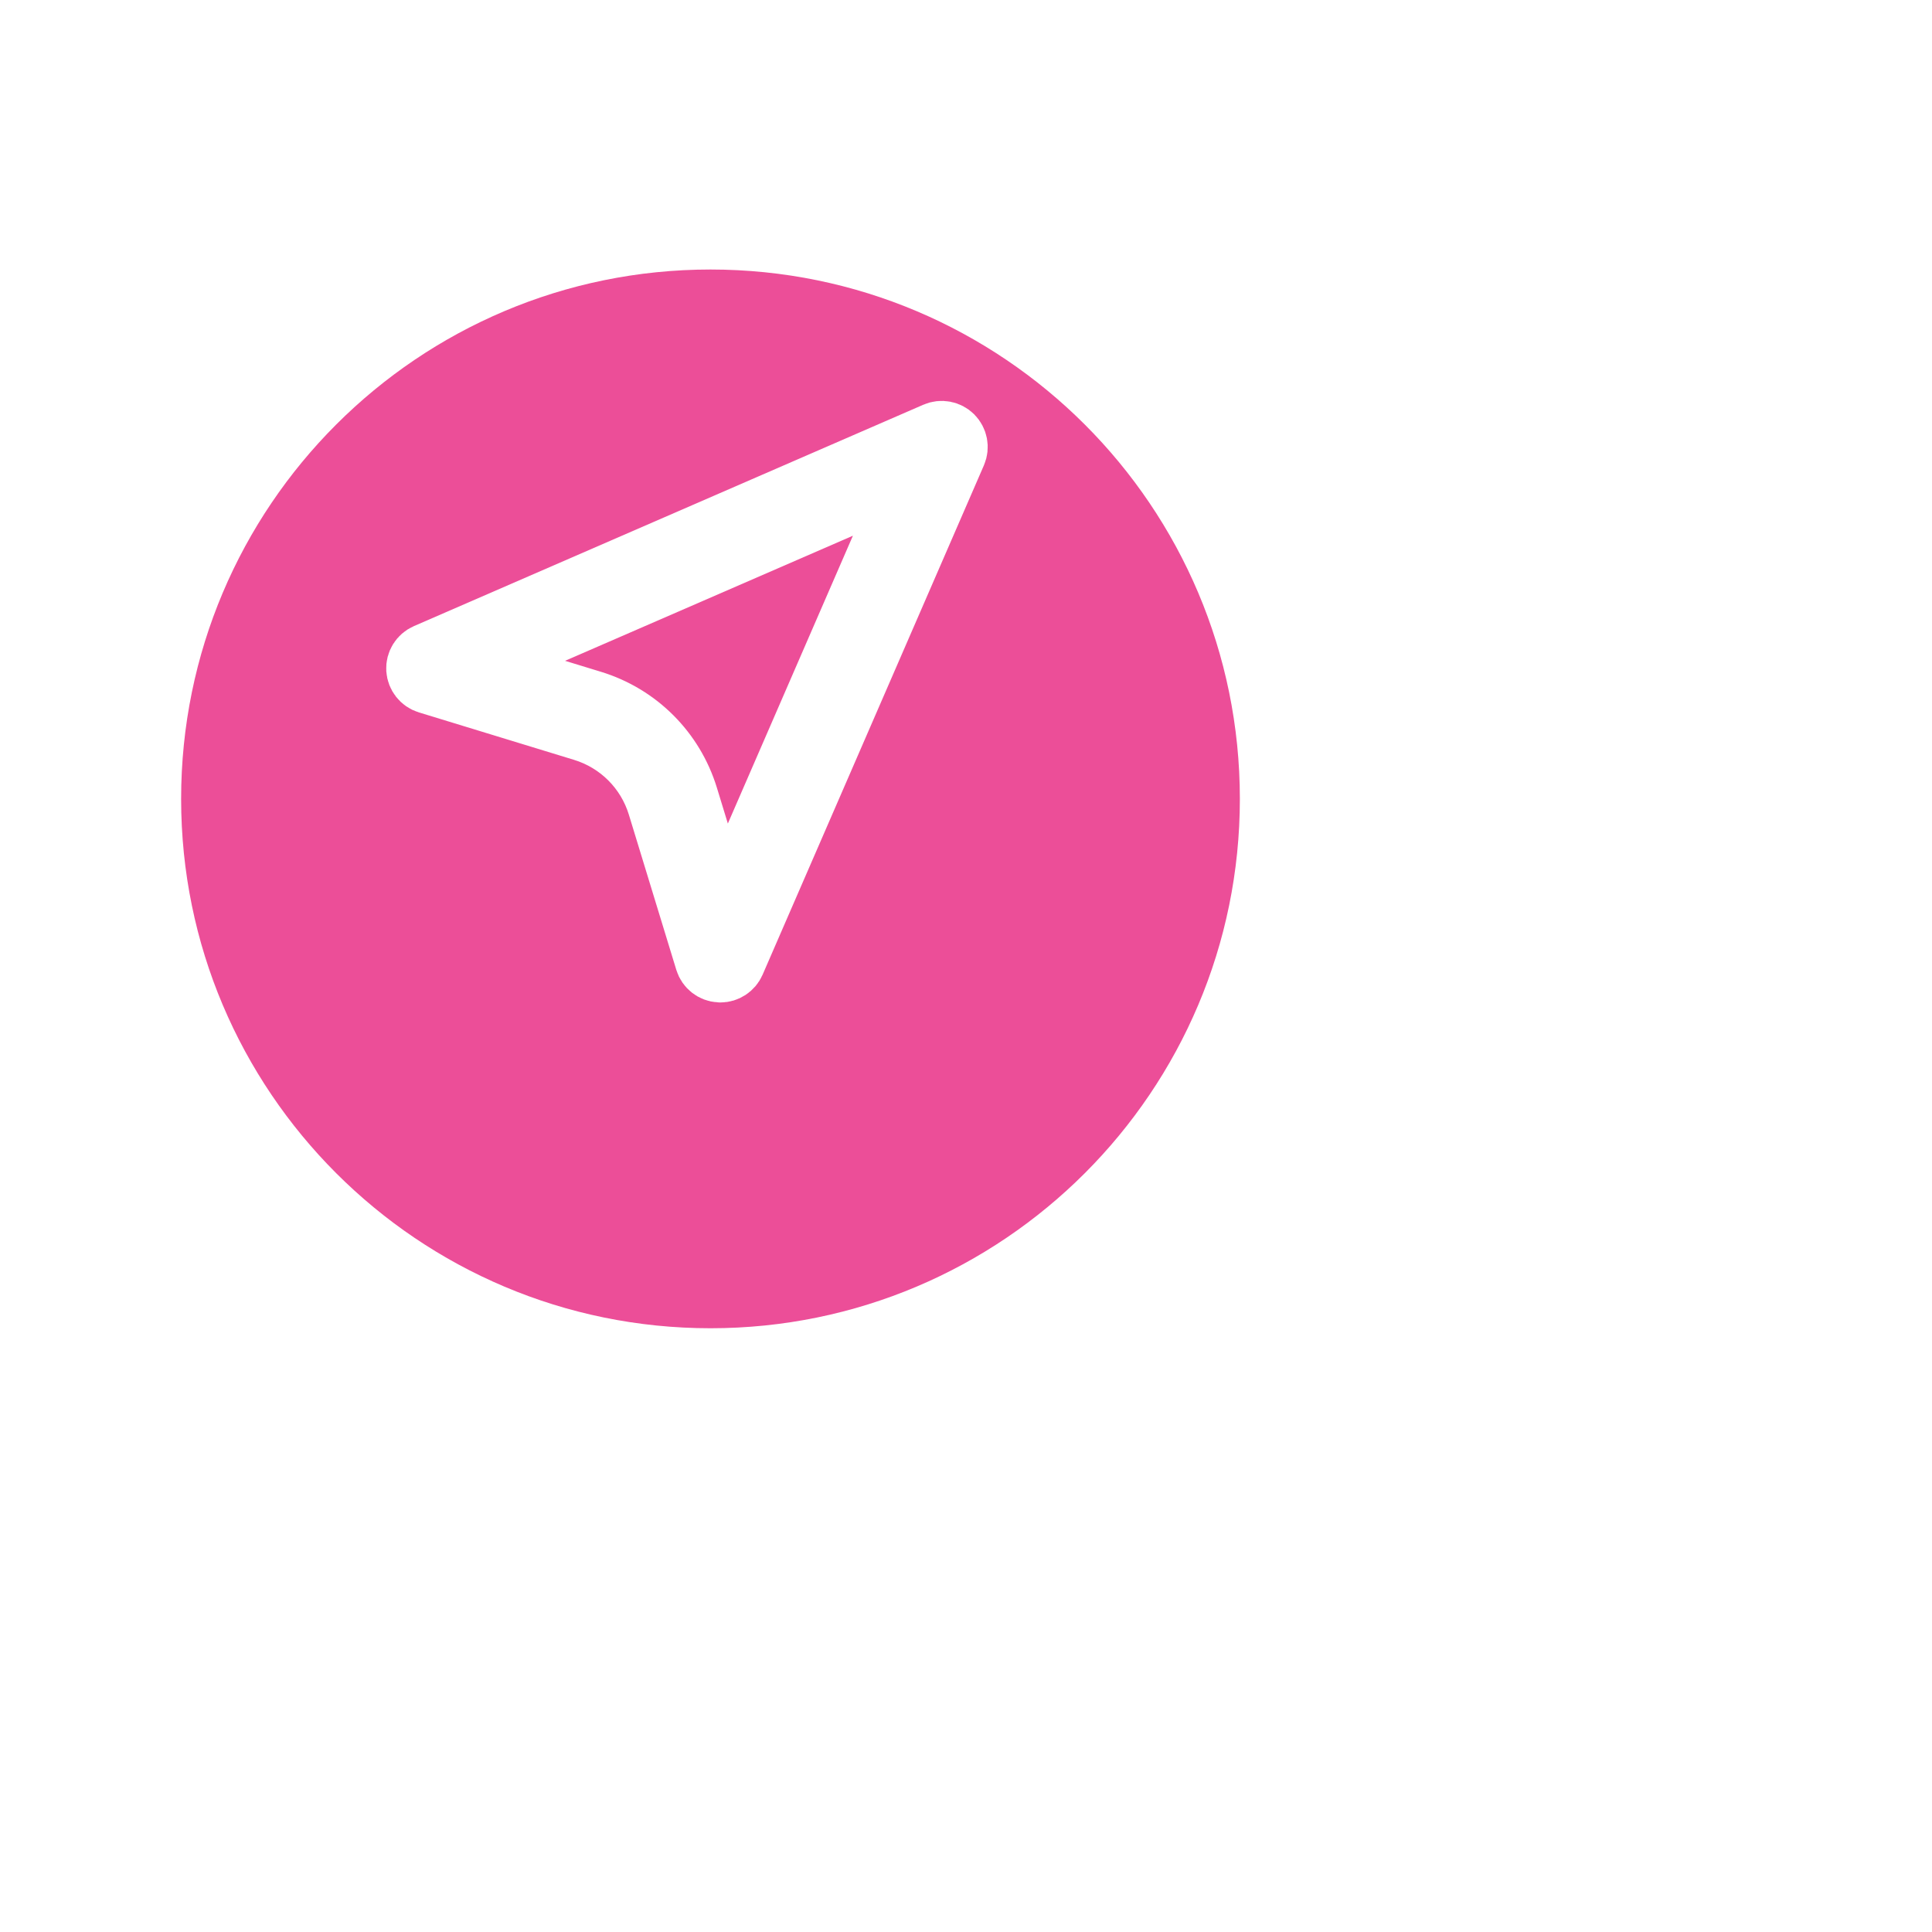<svg width="35" height="35" viewBox="4 3 32 32" fill="none" xmlns="http://www.w3.org/2000/svg">
<g filter="url(#filter0_d)">
<path d="M7 14.232C7 9.389 10.926 5.464 15.768 5.464C20.61 5.464 24.536 9.389 24.536 14.232C24.536 19.074 20.61 23 15.768 23C10.926 23 7 19.074 7 14.232Z" fill="#EC4E98"/>
</g>
<path d="M11.055 13.829L19.493 10.162C19.591 10.119 19.707 10.141 19.783 10.217C19.859 10.294 19.881 10.409 19.838 10.508L16.172 18.946C16.13 19.042 16.035 19.104 15.931 19.104C15.926 19.104 15.921 19.103 15.916 19.103C15.806 19.097 15.712 19.023 15.68 18.918L14.894 16.347C14.712 15.752 14.248 15.289 13.653 15.107L11.083 14.321C10.978 14.289 10.904 14.194 10.897 14.084C10.891 13.975 10.954 13.873 11.055 13.829ZM13.807 14.605C14.569 14.838 15.163 15.432 15.396 16.194L15.974 18.083L19.091 10.909L11.917 14.027L13.807 14.605Z" fill="white" stroke="white"/>
<defs>
<filter id="filter0_d" x="0" y="0.464" width="31.536" height="31.536" filterUnits="userSpaceOnUse" color-interpolation-filters="sRGB">
<feFlood flood-opacity="0" result="BackgroundImageFix"/>
<feColorMatrix in="SourceAlpha" type="matrix" values="0 0 0 0 0 0 0 0 0 0 0 0 0 0 0 0 0 0 127 0"/>
<feOffset dy="2"/>
<feGaussianBlur stdDeviation="3.5"/>
<feColorMatrix type="matrix" values="0 0 0 0 0 0 0 0 0 0 0 0 0 0 0 0 0 0 0.12 0"/>
<feBlend mode="normal" in2="BackgroundImageFix" result="effect1_dropShadow"/>
<feBlend mode="normal" in="SourceGraphic" in2="effect1_dropShadow" result="shape"/>
</filter>
</defs>
</svg>

